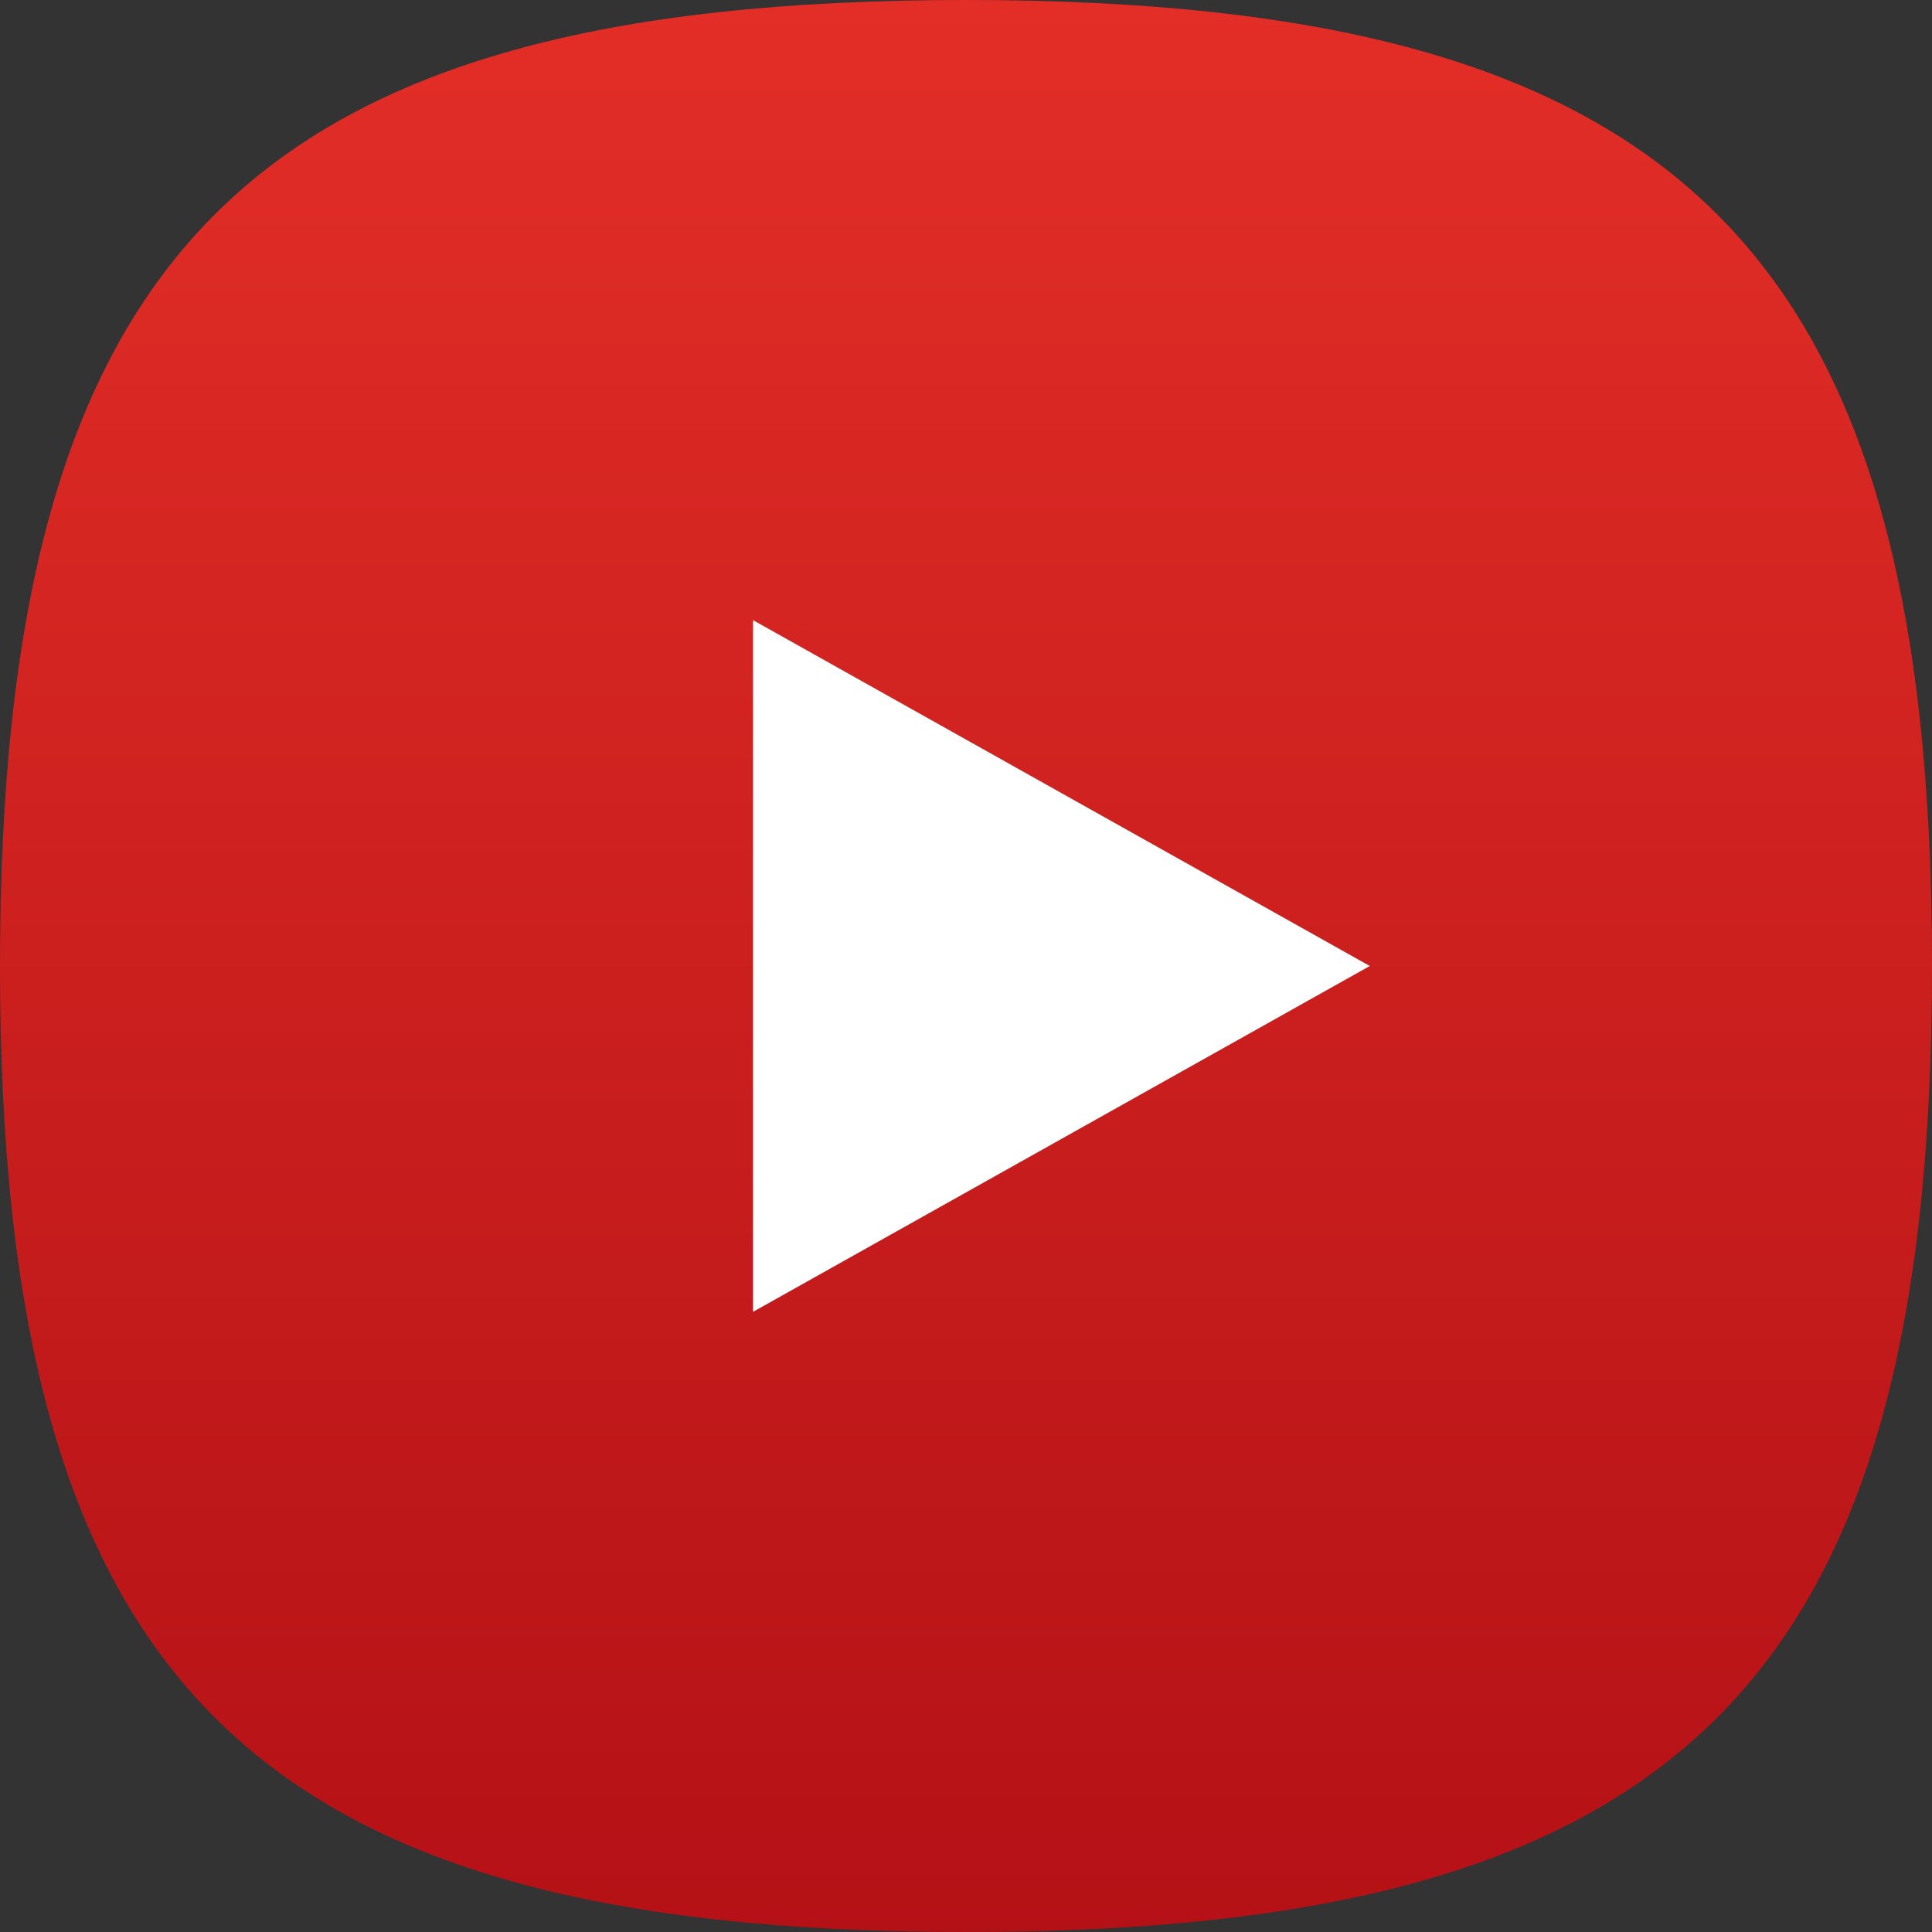 <?xml version="1.0" encoding="UTF-8" standalone="no"?>
<svg width="405px" height="405px" viewBox="0 0 405 405" version="1.1" xmlns="http://www.w3.org/2000/svg" xmlns:xlink="http://www.w3.org/1999/xlink" xmlns:sketch="http://www.bohemiancoding.com/sketch/ns">
    <rect x="0" y="0" width="405" height="405" fill="#333333" stroke="none"/>
    <!-- Generator: Sketch 3.3.2 (12043) - http://www.bohemiancoding.com/sketch -->
    <title>youtube-icon</title>
    <desc>Created with Sketch.</desc>
    <defs>
        <linearGradient x1="50%" y1="0%" x2="50%" y2="100%" id="linearGradient-1">
            <stop stop-color="#E32E27" offset="0%"></stop>
            <stop stop-color="#B41116" offset="100%"></stop>
        </linearGradient>
    </defs>
    <g stroke="none" stroke-width="1" fill="none" fill-rule="evenodd" sketch:type="MSPage">
        <path d="M202.5,405 C52.468,405 0,352.521 0,202.5 C0,52.473 52.468,0 202.5,0 C352.532,0 405,52.473 405,202.5 C405,352.521 352.532,405 202.5,405 Z" fill="url(#linearGradient-1)" sketch:type="MSShapeGroup"></path>
        <path d="M157.855,130 L287.145,202.5 L157.855,275 L157.855,130 Z" fill="#FFFFFF" sketch:type="MSShapeGroup"></path>
    </g>
</svg>

